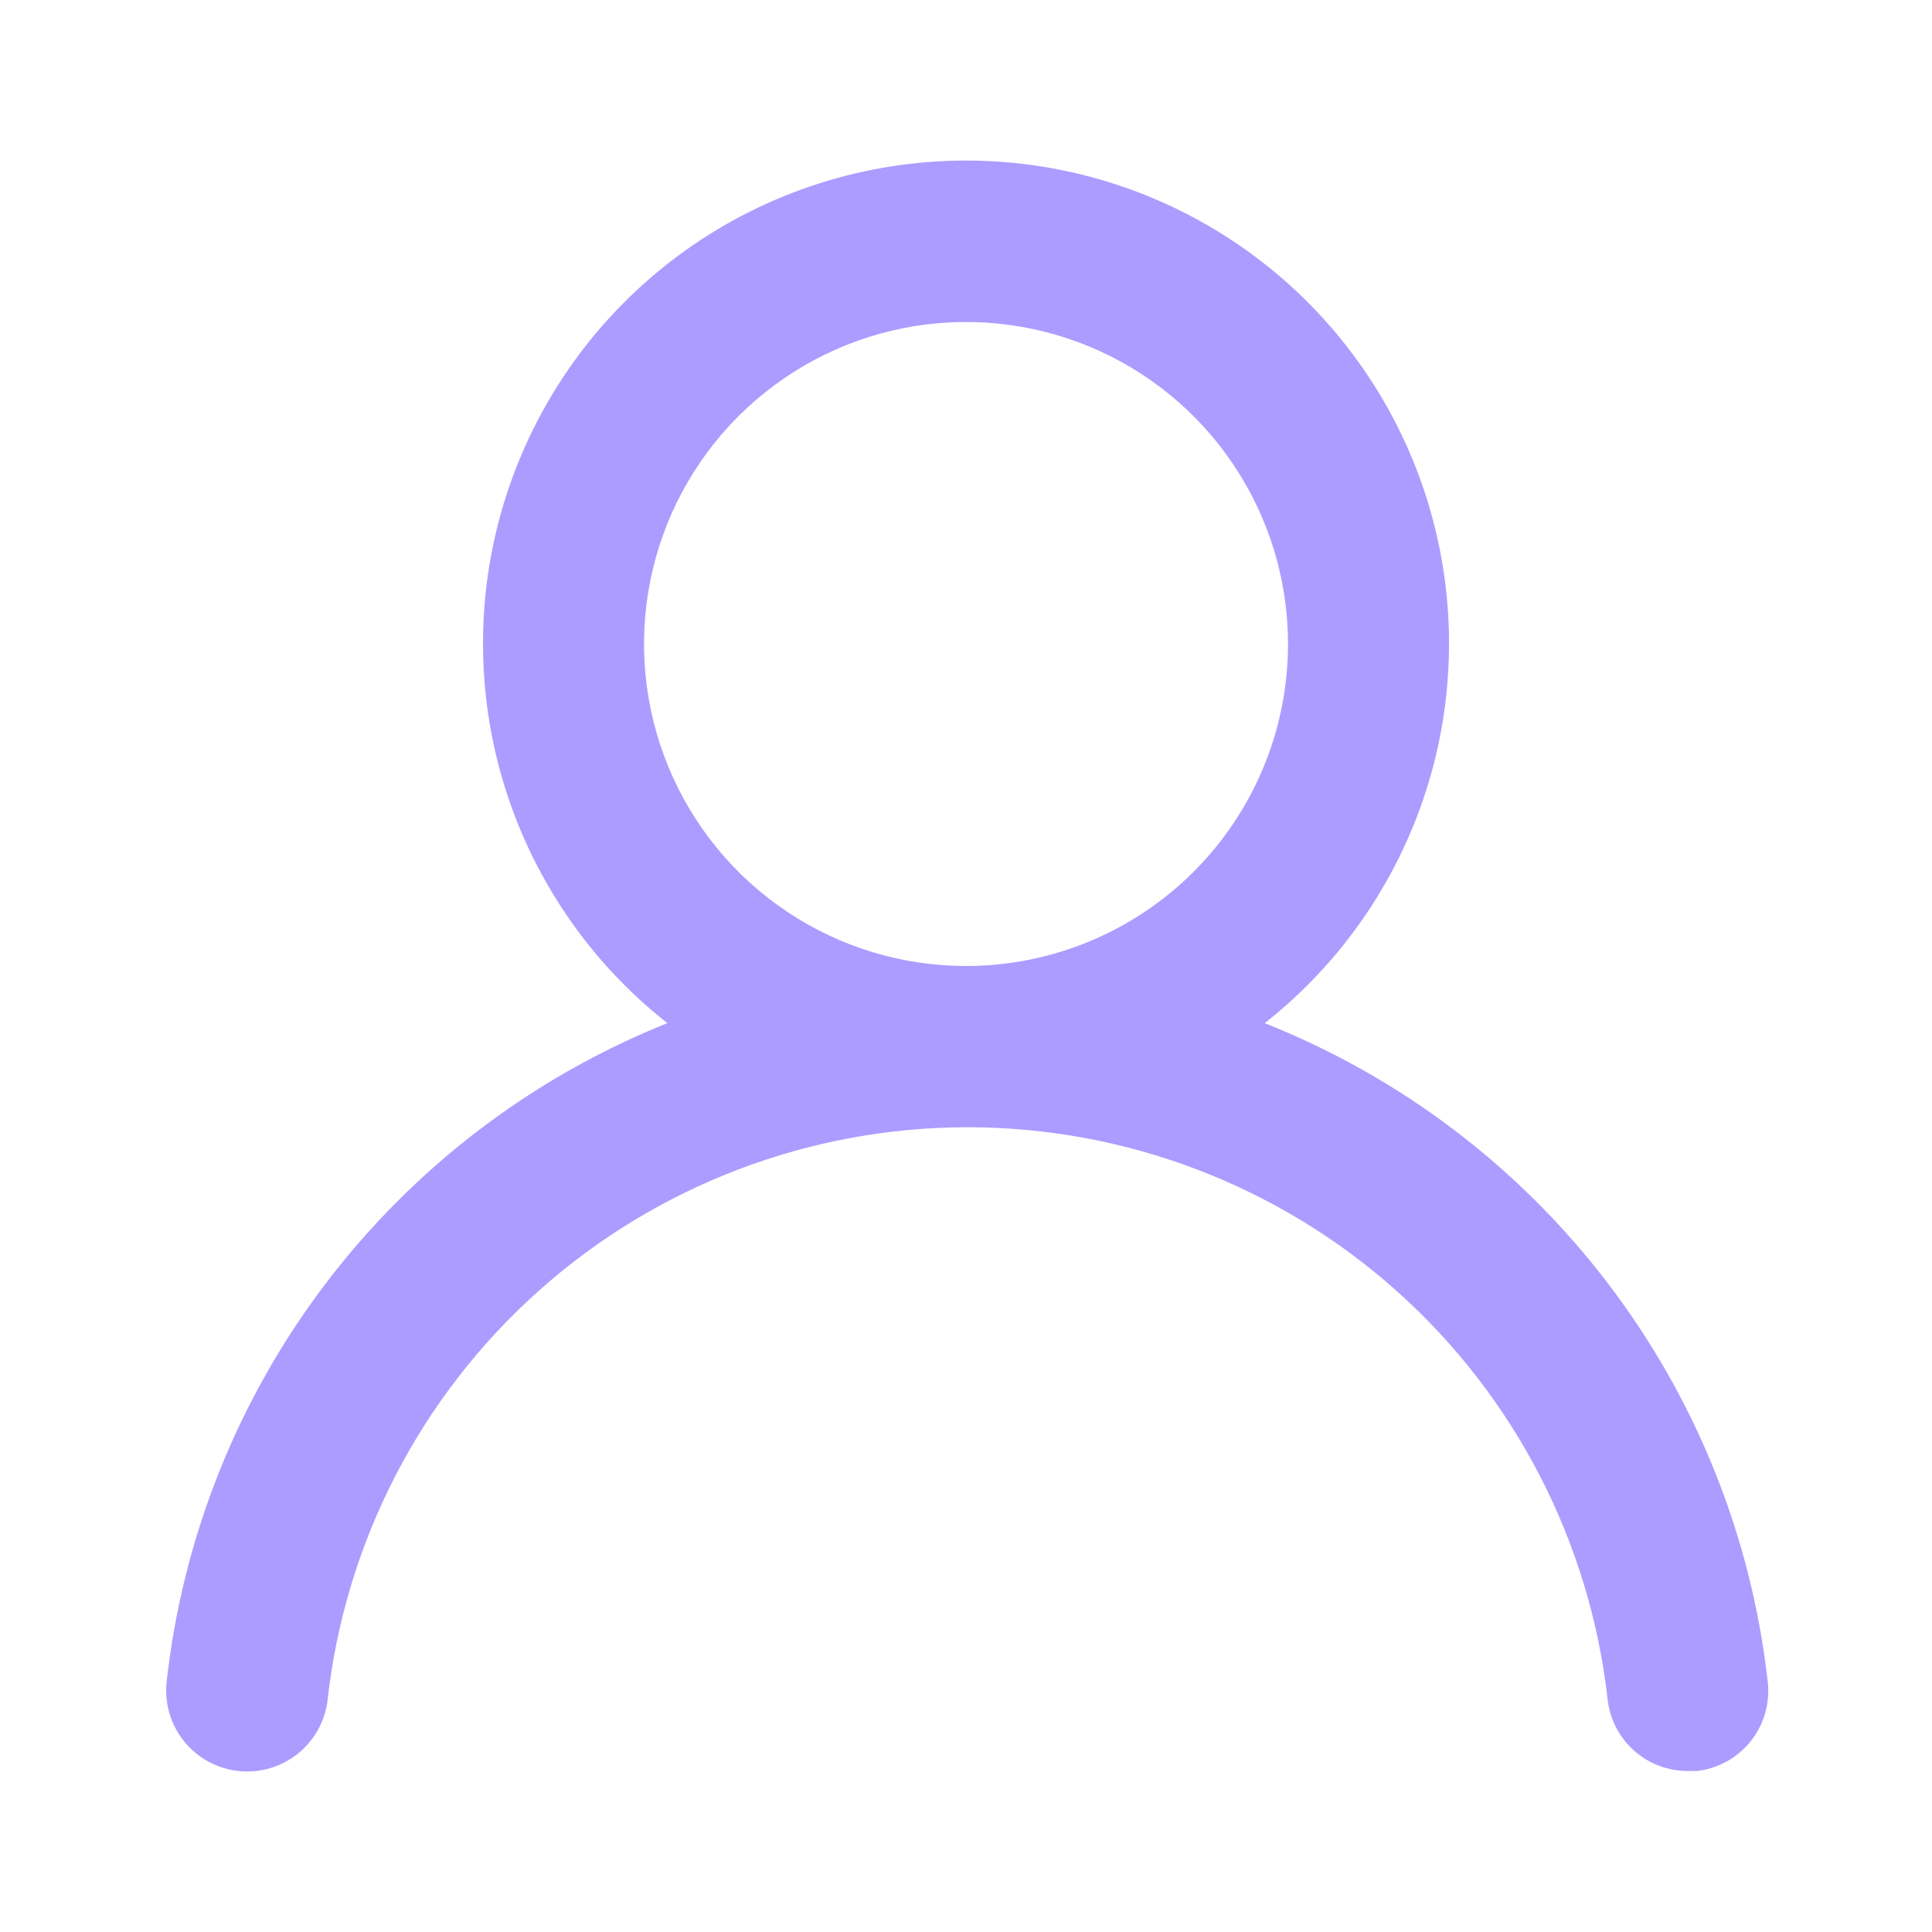 <svg width="50" height="50" viewBox="0 0 50 50" fill="none" xmlns="http://www.w3.org/2000/svg">
<path d="M32.73 26.479C34.772 24.872 36.263 22.669 36.995 20.175C37.727 17.681 37.663 15.021 36.813 12.566C35.962 10.11 34.368 7.98 32.251 6.473C30.134 4.965 27.599 4.155 25 4.155C22.402 4.155 19.867 4.965 17.75 6.473C15.633 7.98 14.039 10.11 13.188 12.566C12.338 15.021 12.274 17.681 13.006 20.175C13.738 22.669 15.229 24.872 17.271 26.479C13.771 27.881 10.718 30.207 8.436 33.208C6.154 36.209 4.729 39.773 4.313 43.521C4.283 43.794 4.307 44.071 4.384 44.336C4.461 44.6 4.589 44.846 4.761 45.061C5.109 45.495 5.615 45.773 6.167 45.833C6.72 45.894 7.274 45.733 7.707 45.385C8.141 45.038 8.419 44.532 8.48 43.979C8.937 39.907 10.879 36.145 13.934 33.414C16.99 30.683 20.944 29.173 25.042 29.173C29.14 29.173 33.095 30.683 36.15 33.414C39.205 36.145 41.147 39.907 41.605 43.979C41.661 44.491 41.906 44.964 42.29 45.306C42.675 45.649 43.173 45.836 43.688 45.833H43.917C44.463 45.77 44.962 45.494 45.306 45.065C45.649 44.636 45.809 44.088 45.751 43.542C45.333 39.784 43.9 36.21 41.606 33.205C39.313 30.199 36.244 27.874 32.73 26.479ZM25 25C23.352 25 21.741 24.511 20.371 23.596C19 22.68 17.932 21.378 17.302 19.856C16.671 18.333 16.506 16.657 16.827 15.041C17.149 13.424 17.942 11.94 19.108 10.774C20.273 9.609 21.758 8.815 23.375 8.493C24.991 8.172 26.667 8.337 28.19 8.968C29.712 9.598 31.014 10.666 31.929 12.037C32.845 13.407 33.334 15.018 33.334 16.667C33.334 18.877 32.456 20.996 30.893 22.559C29.33 24.122 27.211 25 25 25Z" fill="#AC9CFF"/>
</svg>
